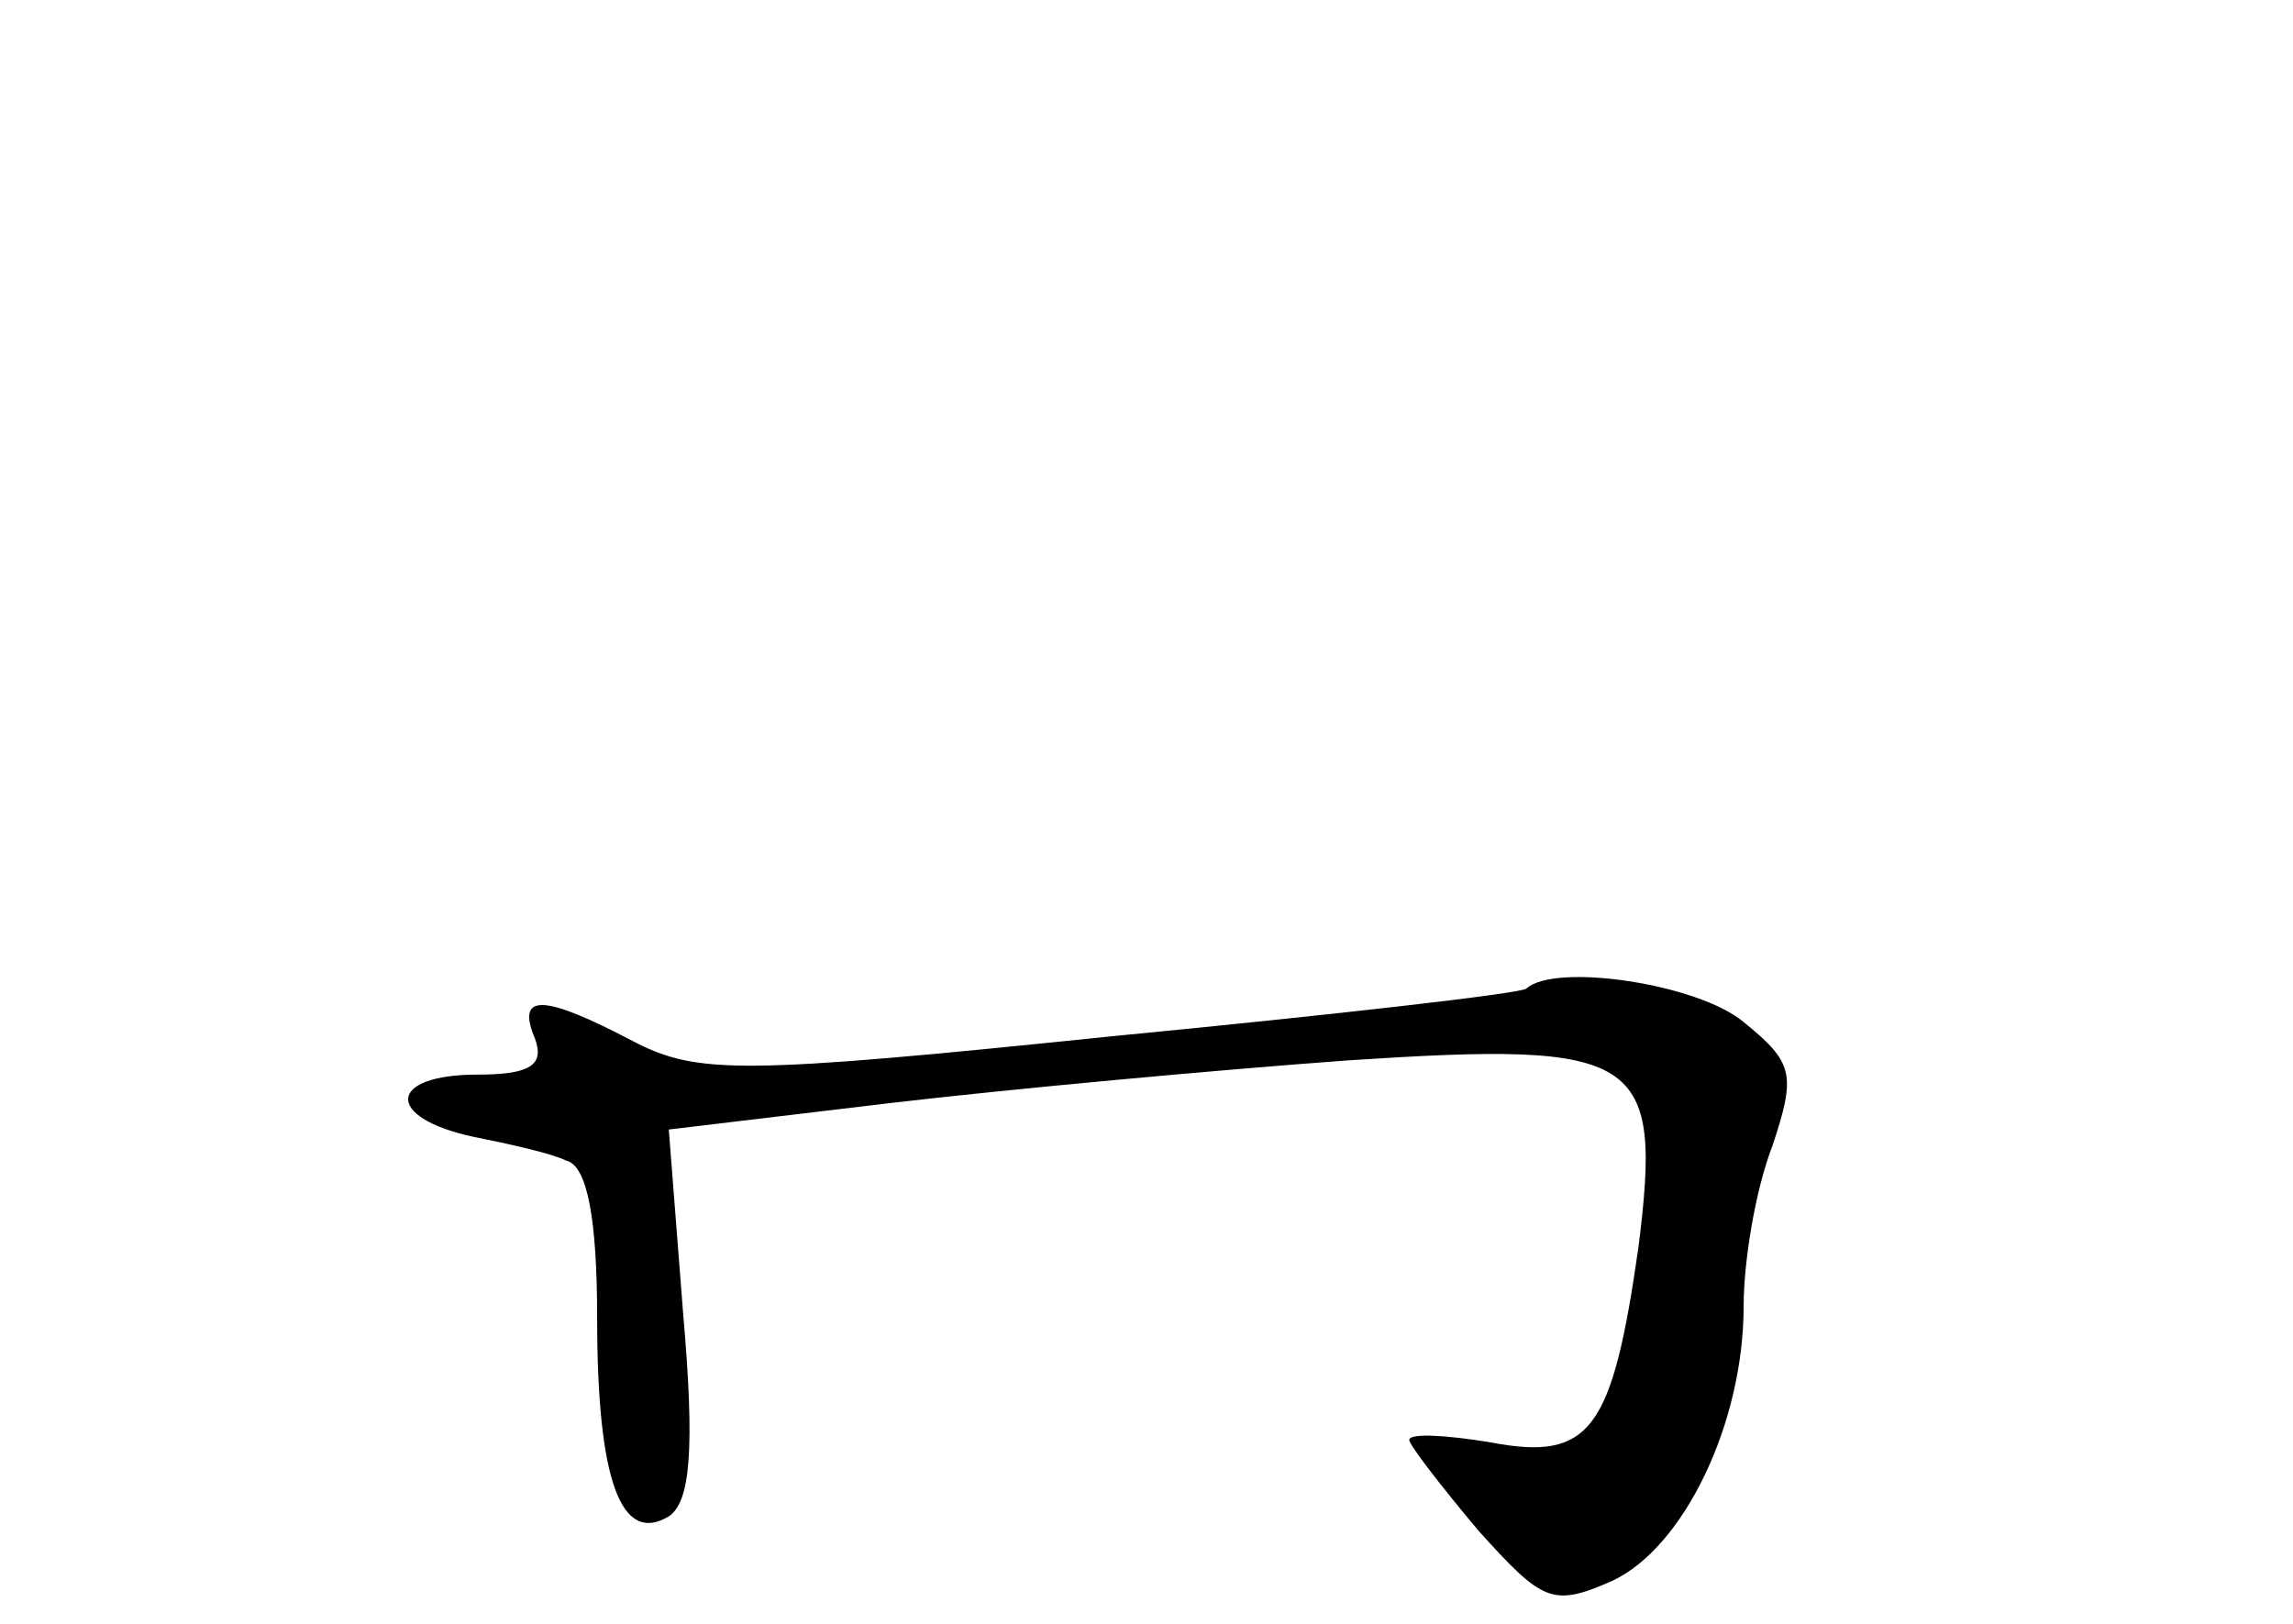 <?xml version="1.0" standalone="no"?>
<!DOCTYPE svg PUBLIC "-//W3C//DTD SVG 20010904//EN"
 "http://www.w3.org/TR/2001/REC-SVG-20010904/DTD/svg10.dtd">
<svg version="1.0" xmlns="http://www.w3.org/2000/svg"
 width="96pt" height="68pt" viewBox="0 0 96 68"
 preserveAspectRatio="xMidYMid meet">
<g transform="translate(0,68) scale(0.1,-0.1)"
fill="#000000" stroke="none">
<path d="M639 266 c-2 -2 -81 -11 -174 -20 -155 -16 -173 -16 -200 -2 -38 20
-49 20 -41 1 4 -11 -2 -15 -24 -15 -38 0 -39 -18 -2 -26 15 -3 33 -7 39 -10 9
-2 13 -25 13 -66 0 -68 10 -95 30 -83 9 6 11 28 6 85 l-6 77 92 11 c51 6 138
14 193 18 122 8 131 2 121 -78 -11 -77 -20 -90 -62 -82 -18 3 -34 4 -34 1 0
-2 13 -19 29 -38 27 -30 31 -32 56 -21 30 14 55 66 55 115 0 19 5 49 12 67 10
30 9 35 -12 52 -19 16 -79 25 -91 14z"/>
</g>
</svg>

